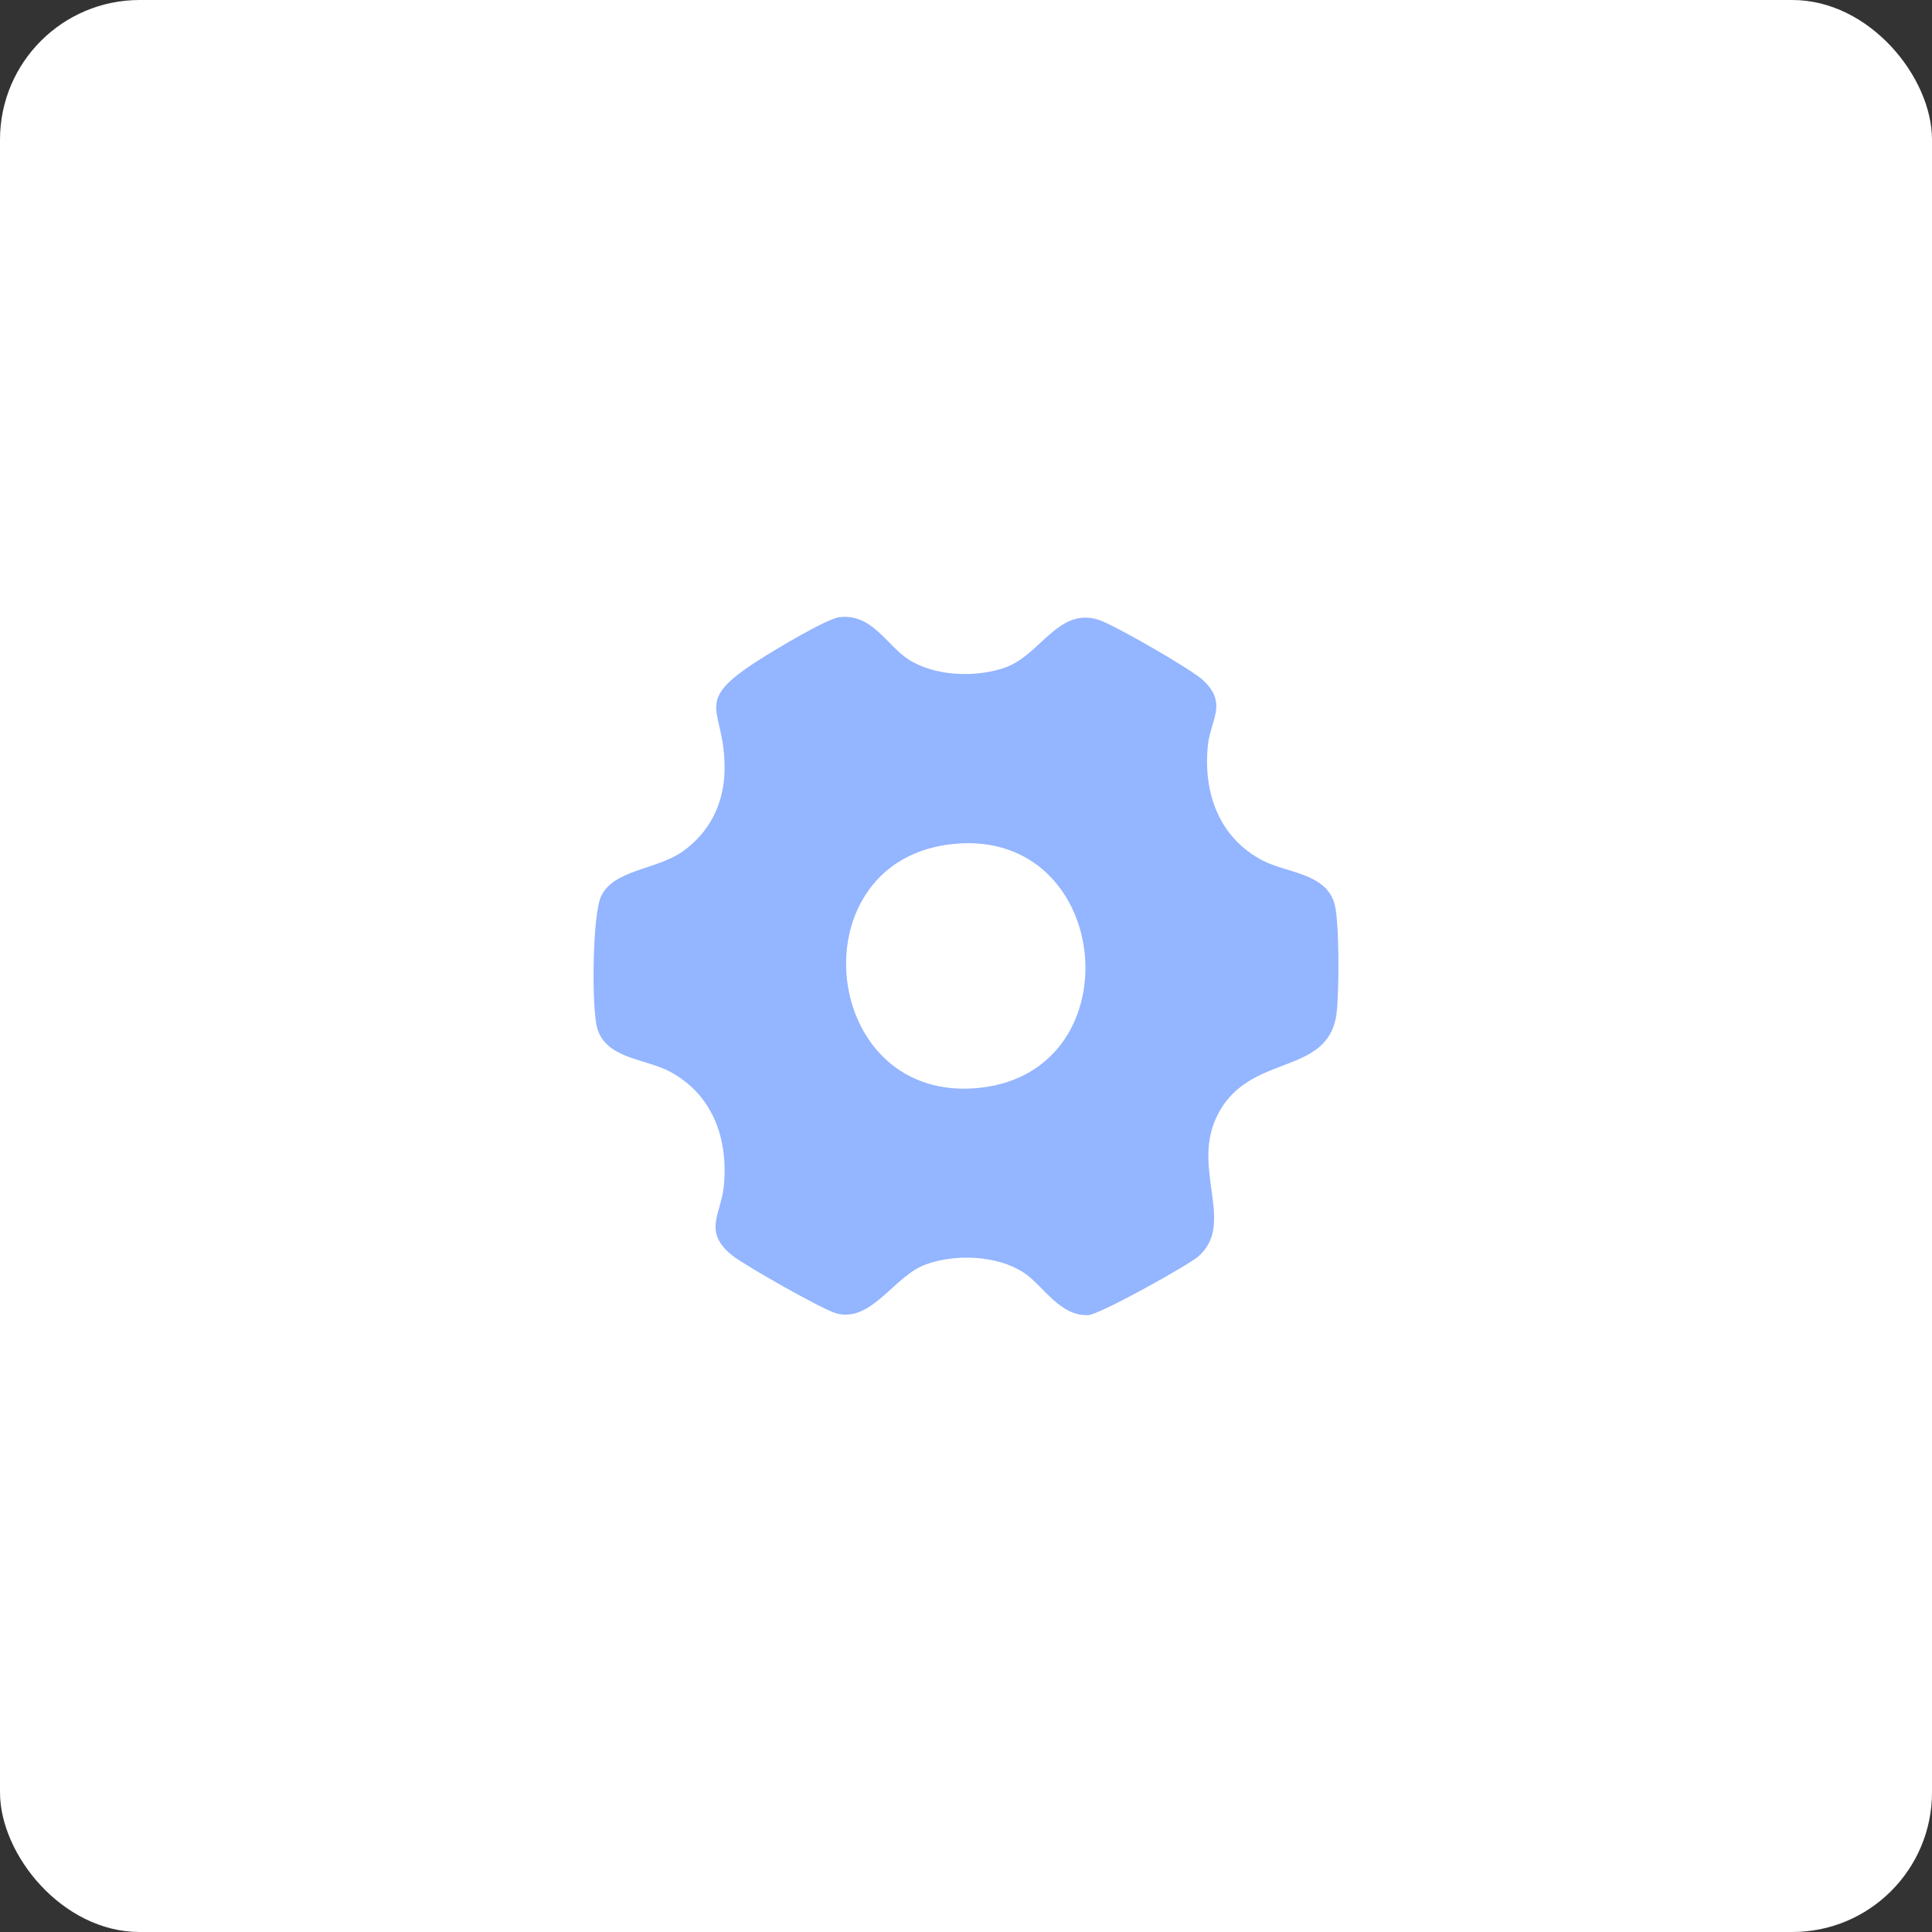 <svg width="166" height="166" viewBox="0 0 166 166" fill="none" xmlns="http://www.w3.org/2000/svg">
<rect x="0" y="0" width="166" height="166" fill="#333333" stroke="none"/>
<rect width="166" height="166" rx="12" fill="white"/>
<path d="M72.151 53.026C74.926 52.705 76.204 55.459 78.042 56.649C80.321 58.126 83.887 58.245 86.392 57.345C89.407 56.261 90.926 52.166 94.371 53.247C95.698 53.662 102.318 57.478 103.345 58.422C105.531 60.434 103.999 61.853 103.778 64.068C103.376 68.13 104.741 71.949 108.436 73.911C110.523 75.019 113.981 74.998 114.68 77.723C115.092 79.329 115.054 85.136 114.857 86.931C114.217 92.752 106.999 90.202 104.409 96.244C102.519 100.654 106.101 105.2 102.981 107.937C102.069 108.737 94.466 112.954 93.514 112.997C91.017 113.108 89.644 110.437 87.928 109.325C85.645 107.846 82.077 107.731 79.578 108.629C76.789 109.631 74.914 113.66 71.859 112.849C70.712 112.545 64.089 108.775 62.993 107.929C60.329 105.875 61.952 104.323 62.192 101.904C62.592 97.846 61.233 94.025 57.533 92.061C55.447 90.954 51.989 90.975 51.29 88.25C50.83 86.454 50.891 78.548 51.662 76.971C52.771 74.703 56.453 74.723 58.65 73.163C60.942 71.536 62.176 69.119 62.252 66.29C62.4 60.701 59.185 60.522 65.317 56.639C66.552 55.859 71.02 53.151 72.151 53.02V53.026ZM81.413 72.576C68.323 74.39 70.558 94.989 84.244 93.46C97.736 91.954 95.516 70.621 81.413 72.576Z" fill="#94B5FF"/>
</svg>
